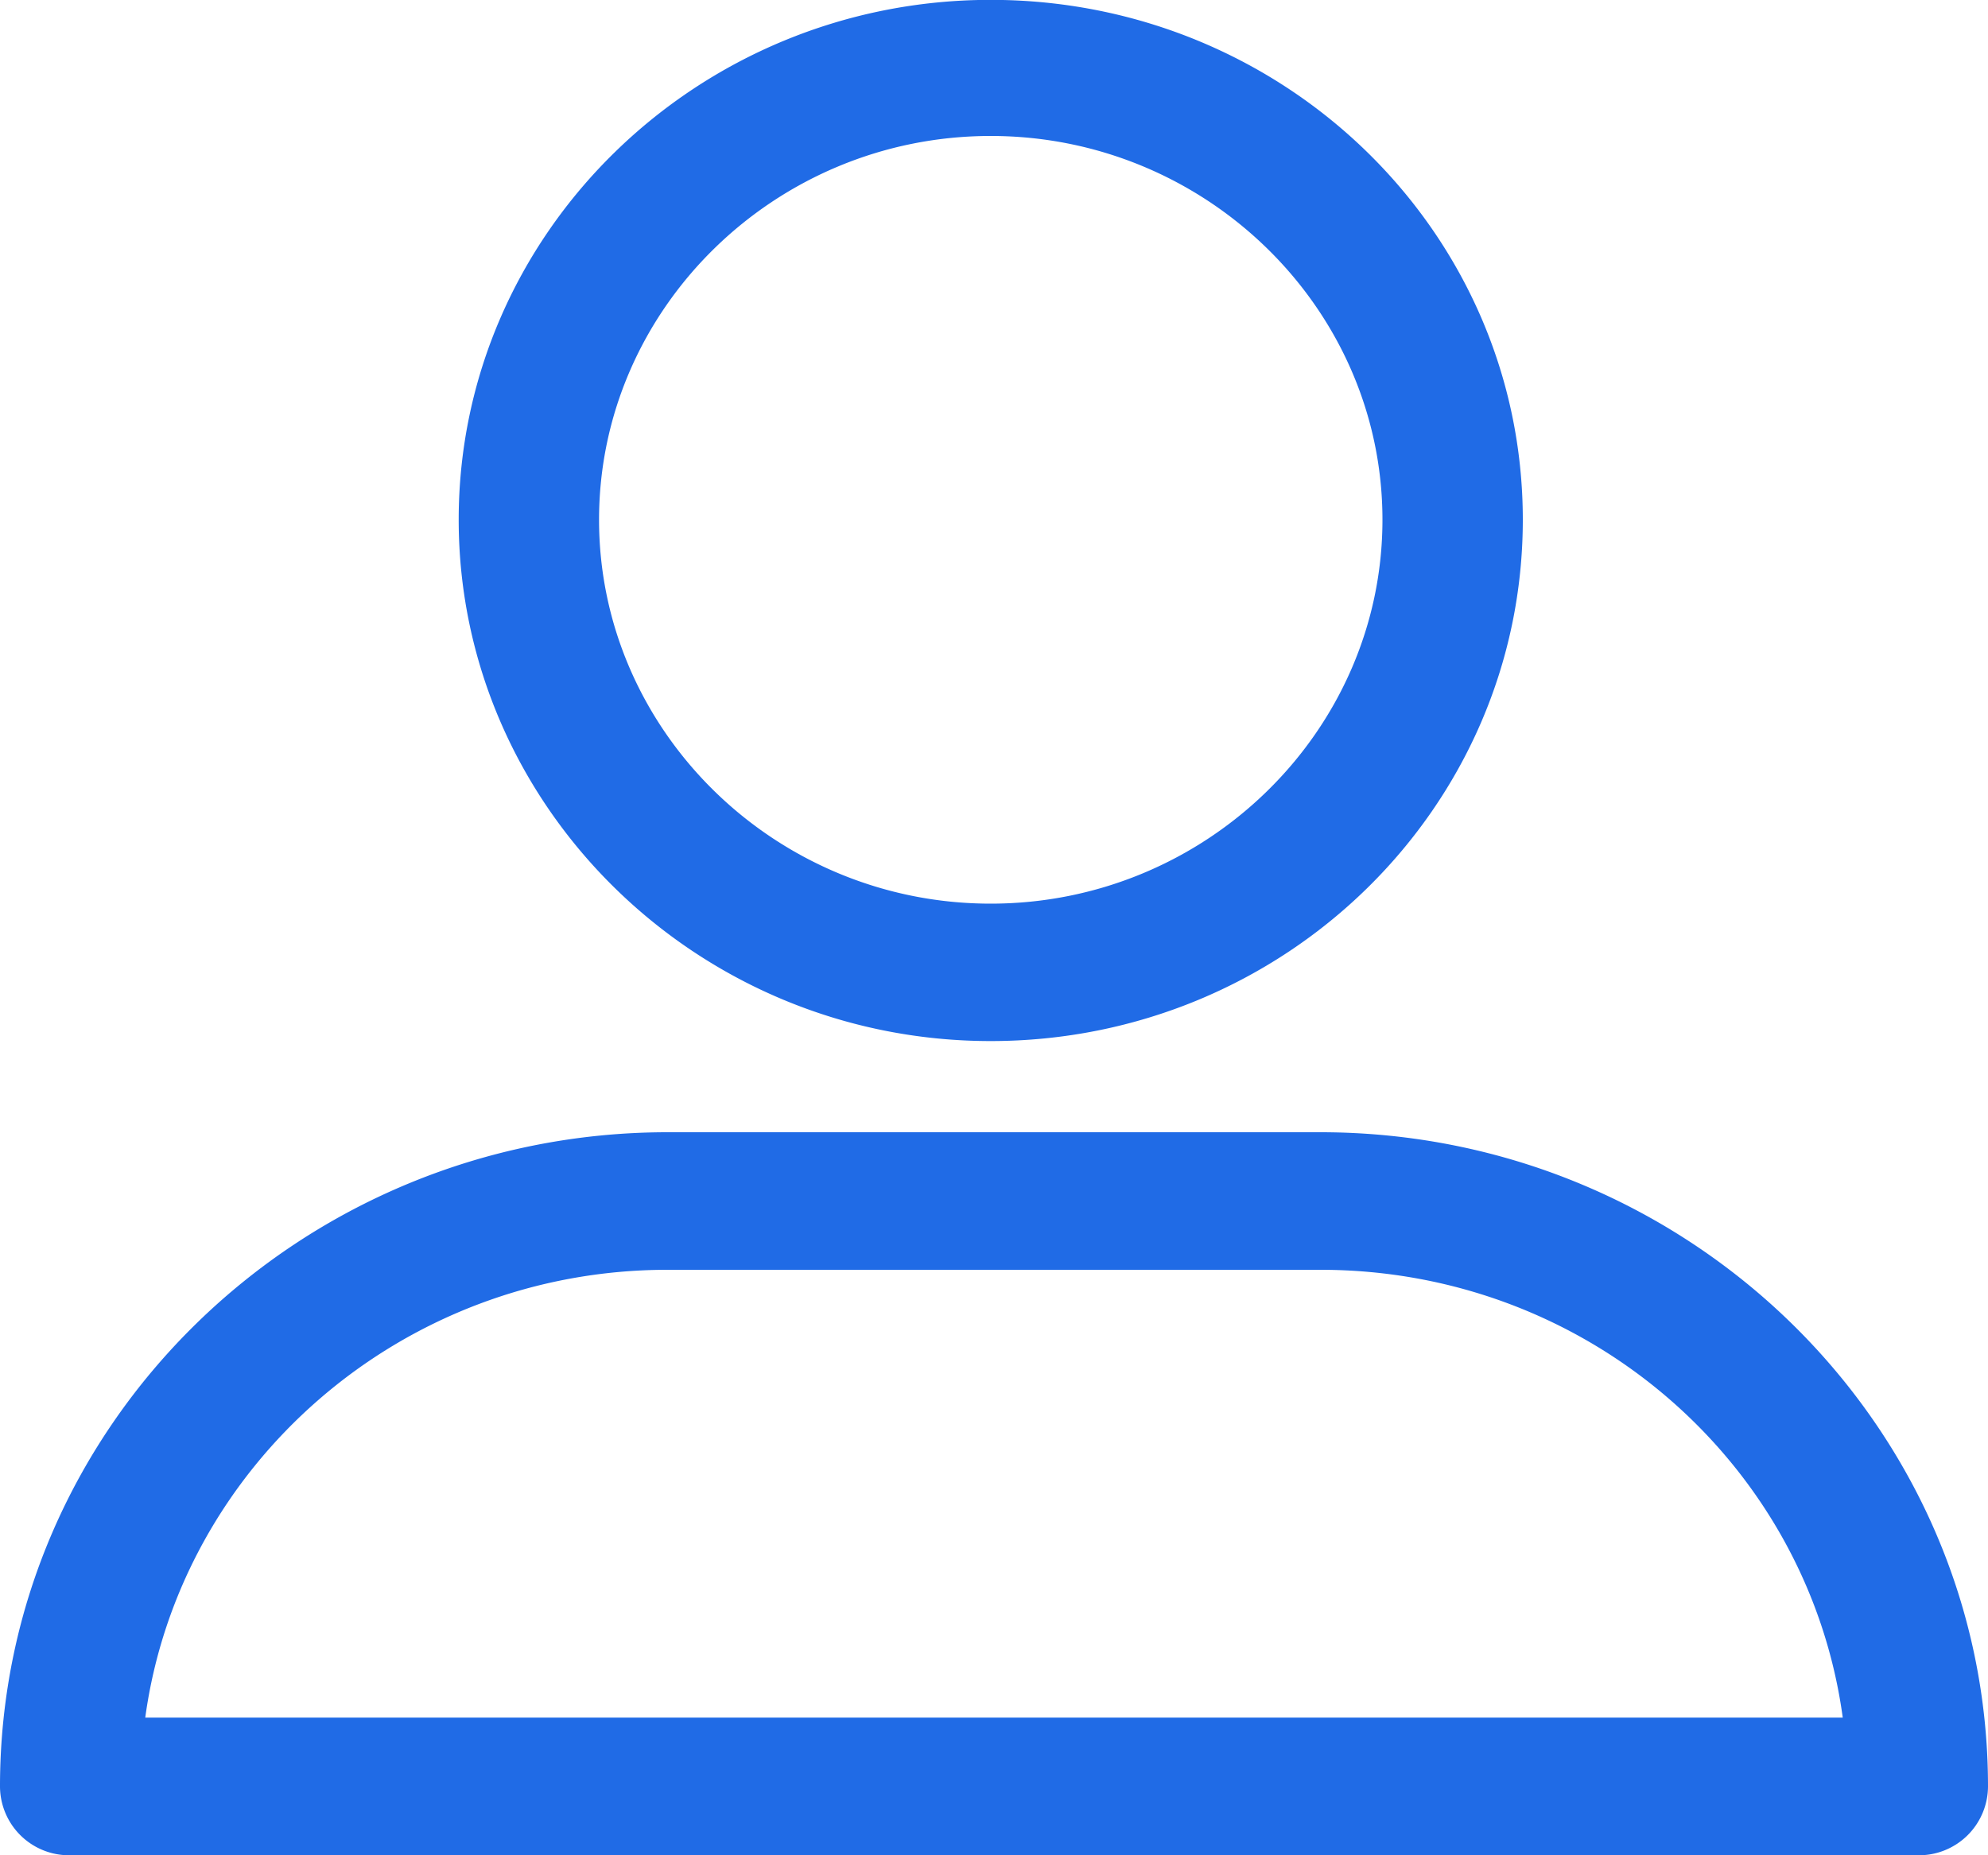 <svg xmlns="http://www.w3.org/2000/svg" width="15" height="14"><path fill-rule="evenodd" fill="#206BE6" d="M14.47 14H.53a.521.521 0 0 1-.53-.519c0-2.728 2.266-4.937 5.037-4.937h4.926c2.783 0 5.037 2.22 5.037 4.937a.521.521 0 0 1-.53.519zM9.963 9.582H5.037c-2.02 0-3.682 1.484-3.941 3.379h12.808c-.259-1.907-1.921-3.379-3.941-3.379zM7.475 7.856c-2.216 0-4.014-1.774-4.014-3.934S5.259-.001 7.475-.001c2.217 0 4.015 1.751 4.015 3.923 0 2.173-1.798 3.934-4.015 3.934zm0-6.83c-1.625 0-2.955 1.303-2.955 2.896s1.33 2.897 2.955 2.897c1.626 0 2.956-1.304 2.956-2.897 0-1.593-1.33-2.896-2.956-2.896z"/></svg>